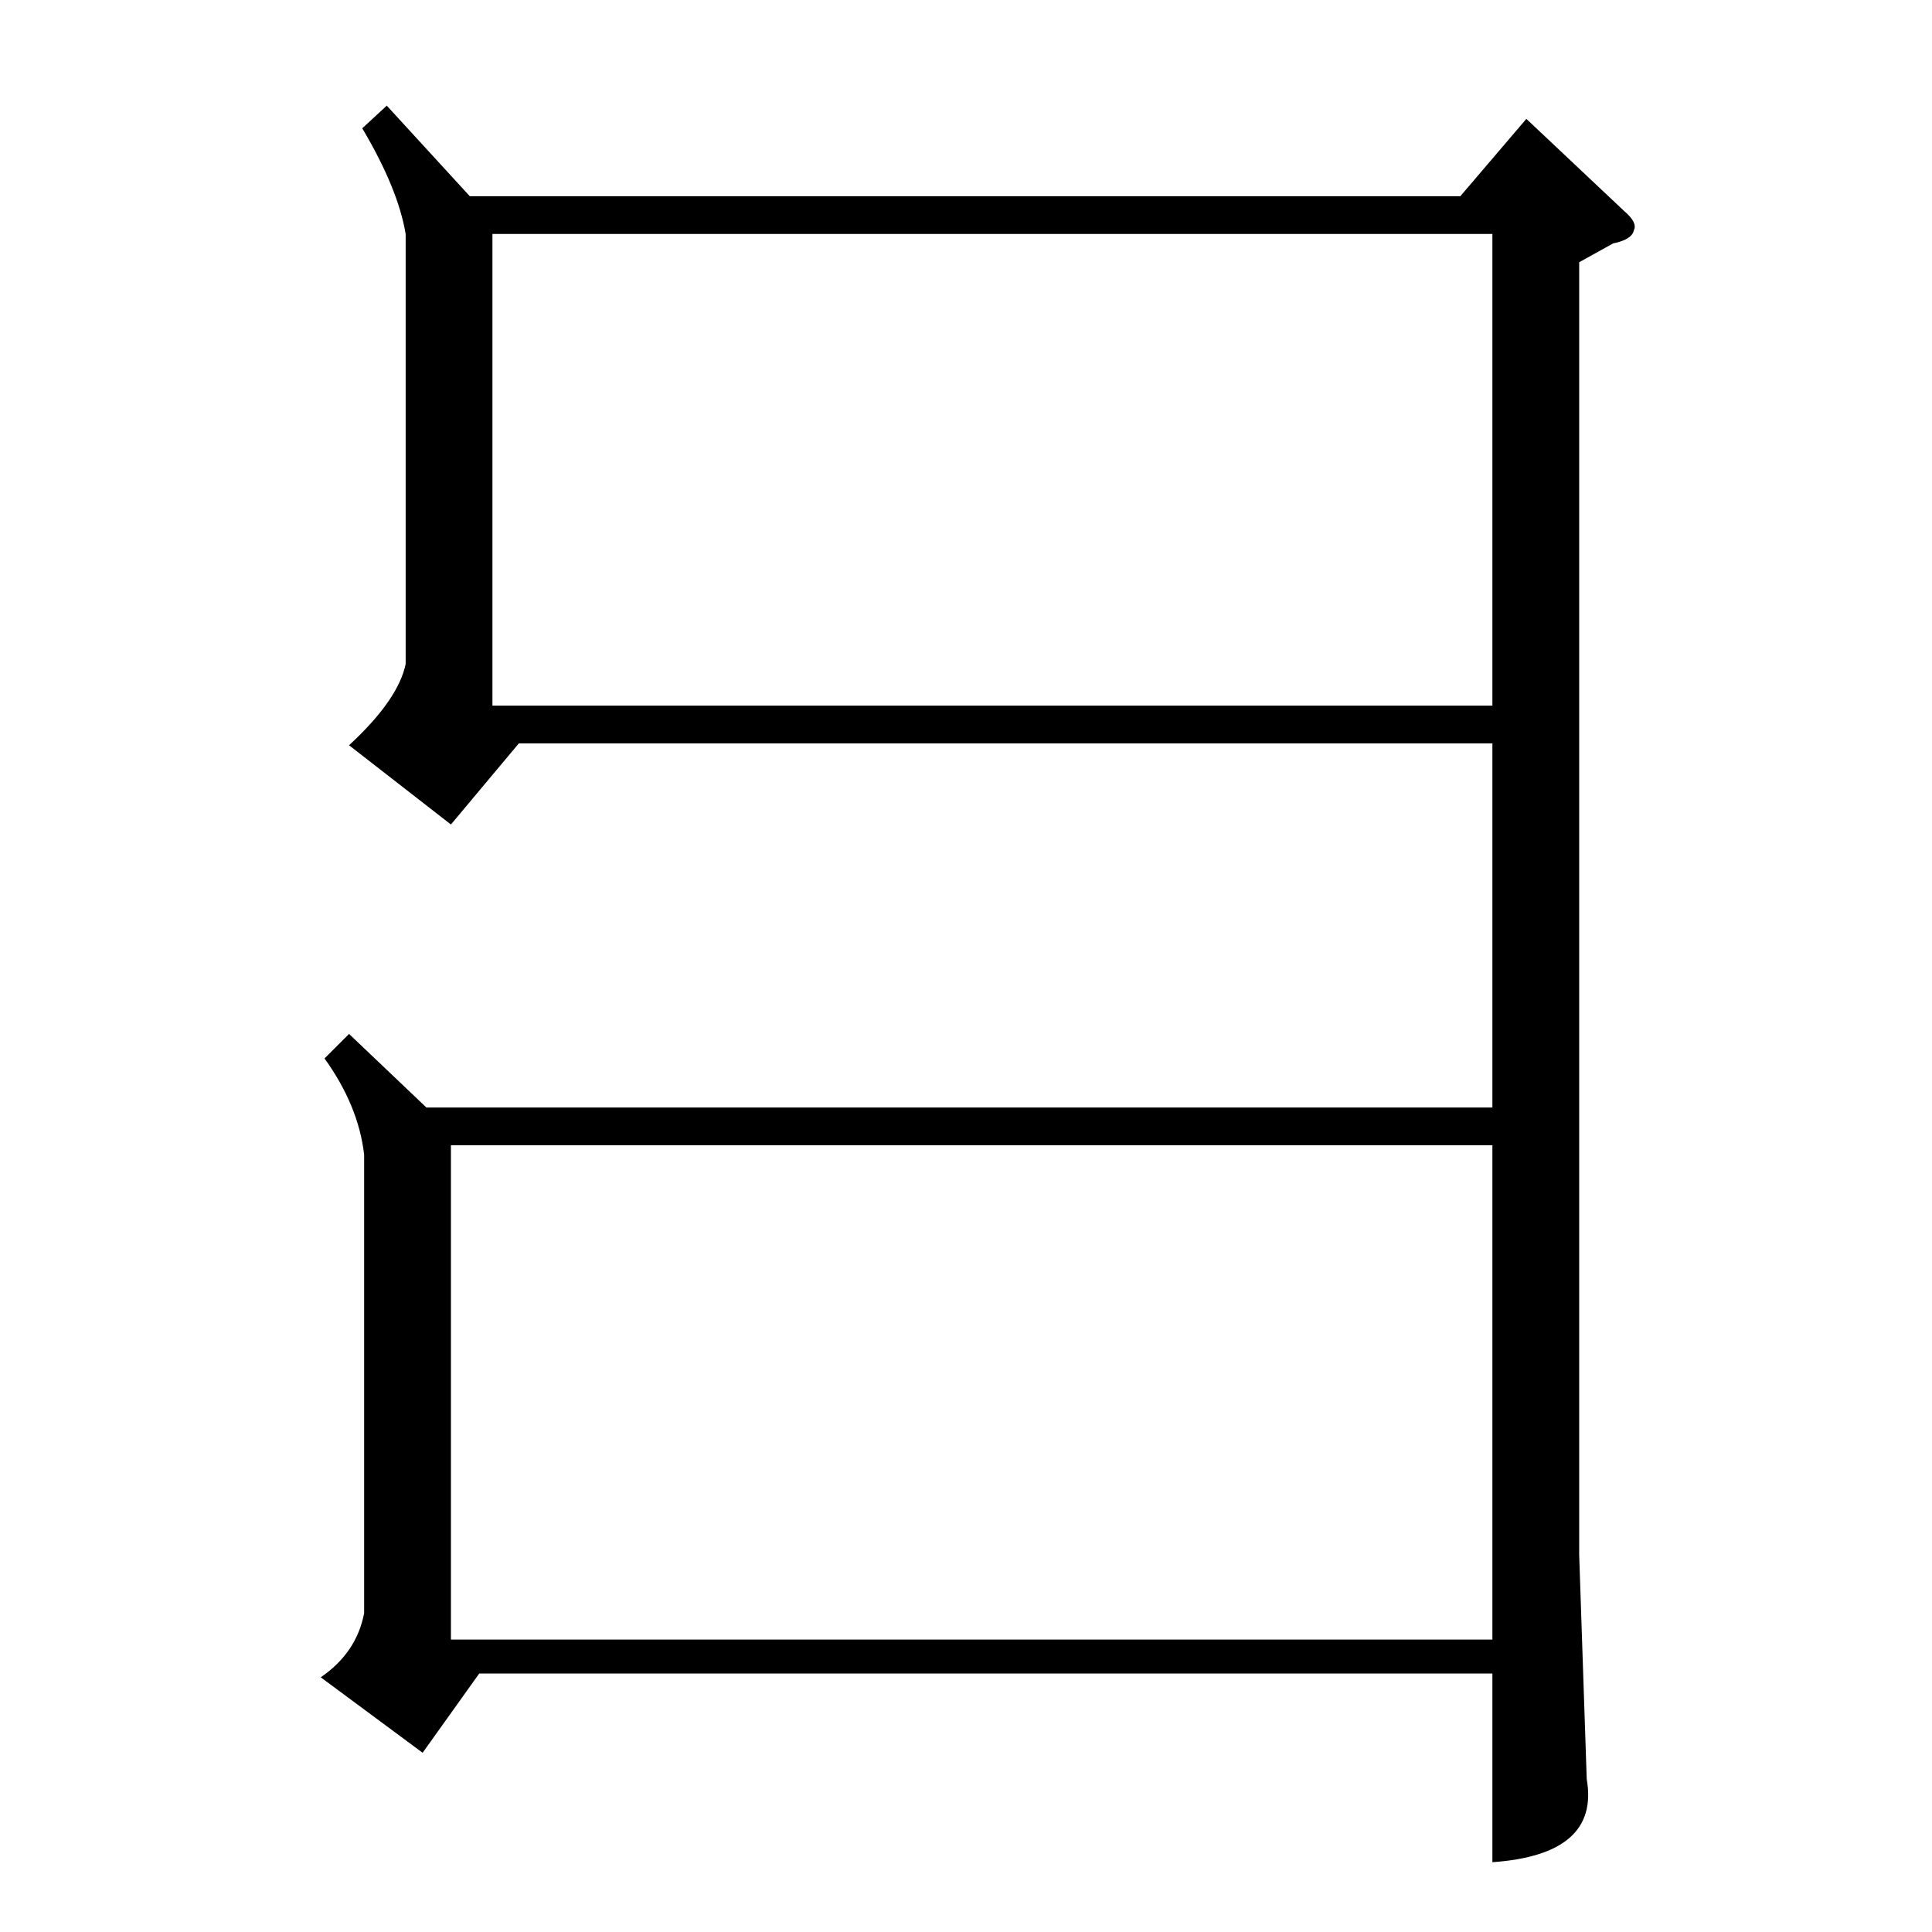 <?xml version="1.0" standalone="no"?>
<!DOCTYPE svg PUBLIC "-//W3C//DTD SVG 1.1//EN" "http://www.w3.org/Graphics/SVG/1.1/DTD/svg11.dtd" >
<svg xmlns="http://www.w3.org/2000/svg" xmlns:xlink="http://www.w3.org/1999/xlink" version="1.1" viewBox="0 -205 1024 1024">
  <g transform="matrix(1 0 0 -1 0 819)">
   <path fill="currentColor"
d="M172 463l13 13l41 -39h565v193h-516l-36 -43l-54 42q26 24 30 43v228q-4 24 -23 56l13 12l44 -48h525l35 41l52 -49q7 -6 5 -10q-1 -5 -11 -7l-18 -10v-685l4 -119q7 -40 -50 -44v100h-537l-30 -42l-54 40q19 13 23 34v243q-3 26 -21 51zM239 155h552v262h-552v-262z
M261 900v-250h530v250h-530z" />
  </g>

</svg>
